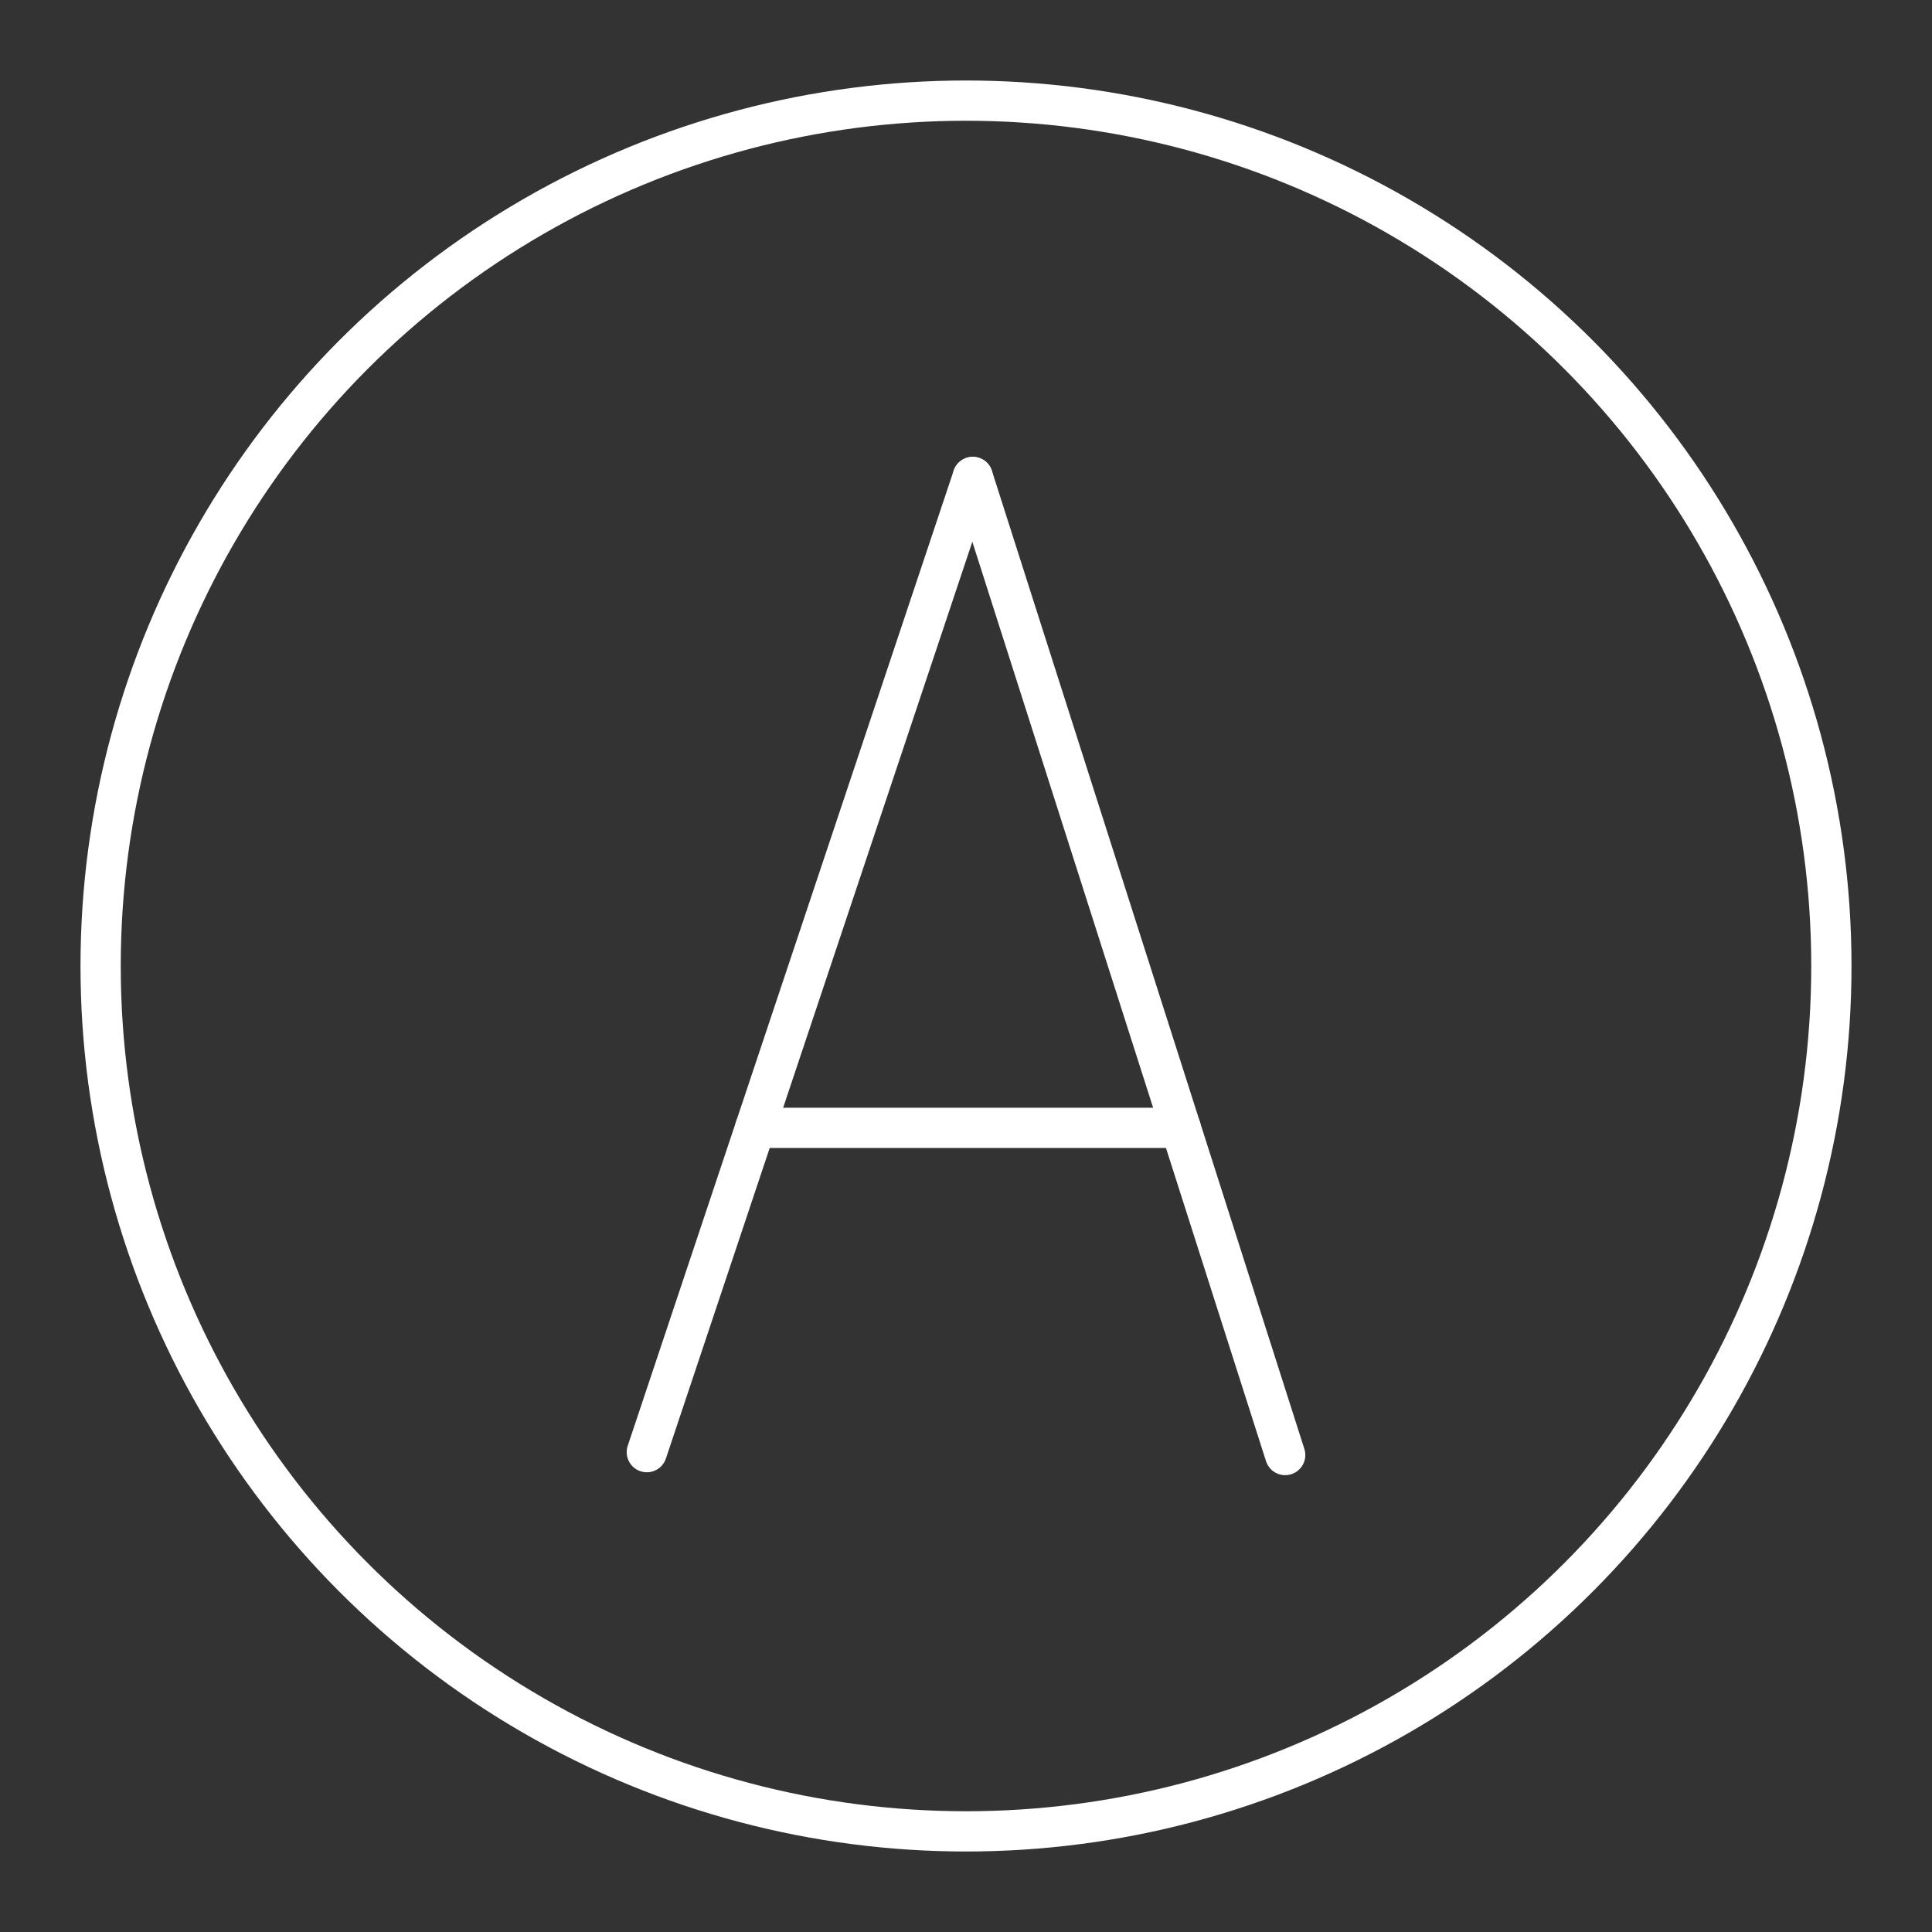 <?xml version="1.0" encoding="UTF-8"?><svg id="a" xmlns="http://www.w3.org/2000/svg" viewBox="0 0 48 48"><rect x="0" y="0" width="48" height="48" fill="#333333" stroke="none"/><defs><style>.c{fill:none;stroke:#fff;stroke-linecap:round;stroke-linejoin:round;}</style></defs><g><line class="c" x1="16.07" y1="36.078" x2="24.168" y2="11.85"/><line class="c" x1="31.93" y1="36.15" x2="24.168" y2="11.85"/><line class="c" x1="29.334" y1="28.021" x2="18.763" y2="28.021"/></g><circle class="c" cx="24" cy="24" r="21.5"/></svg>